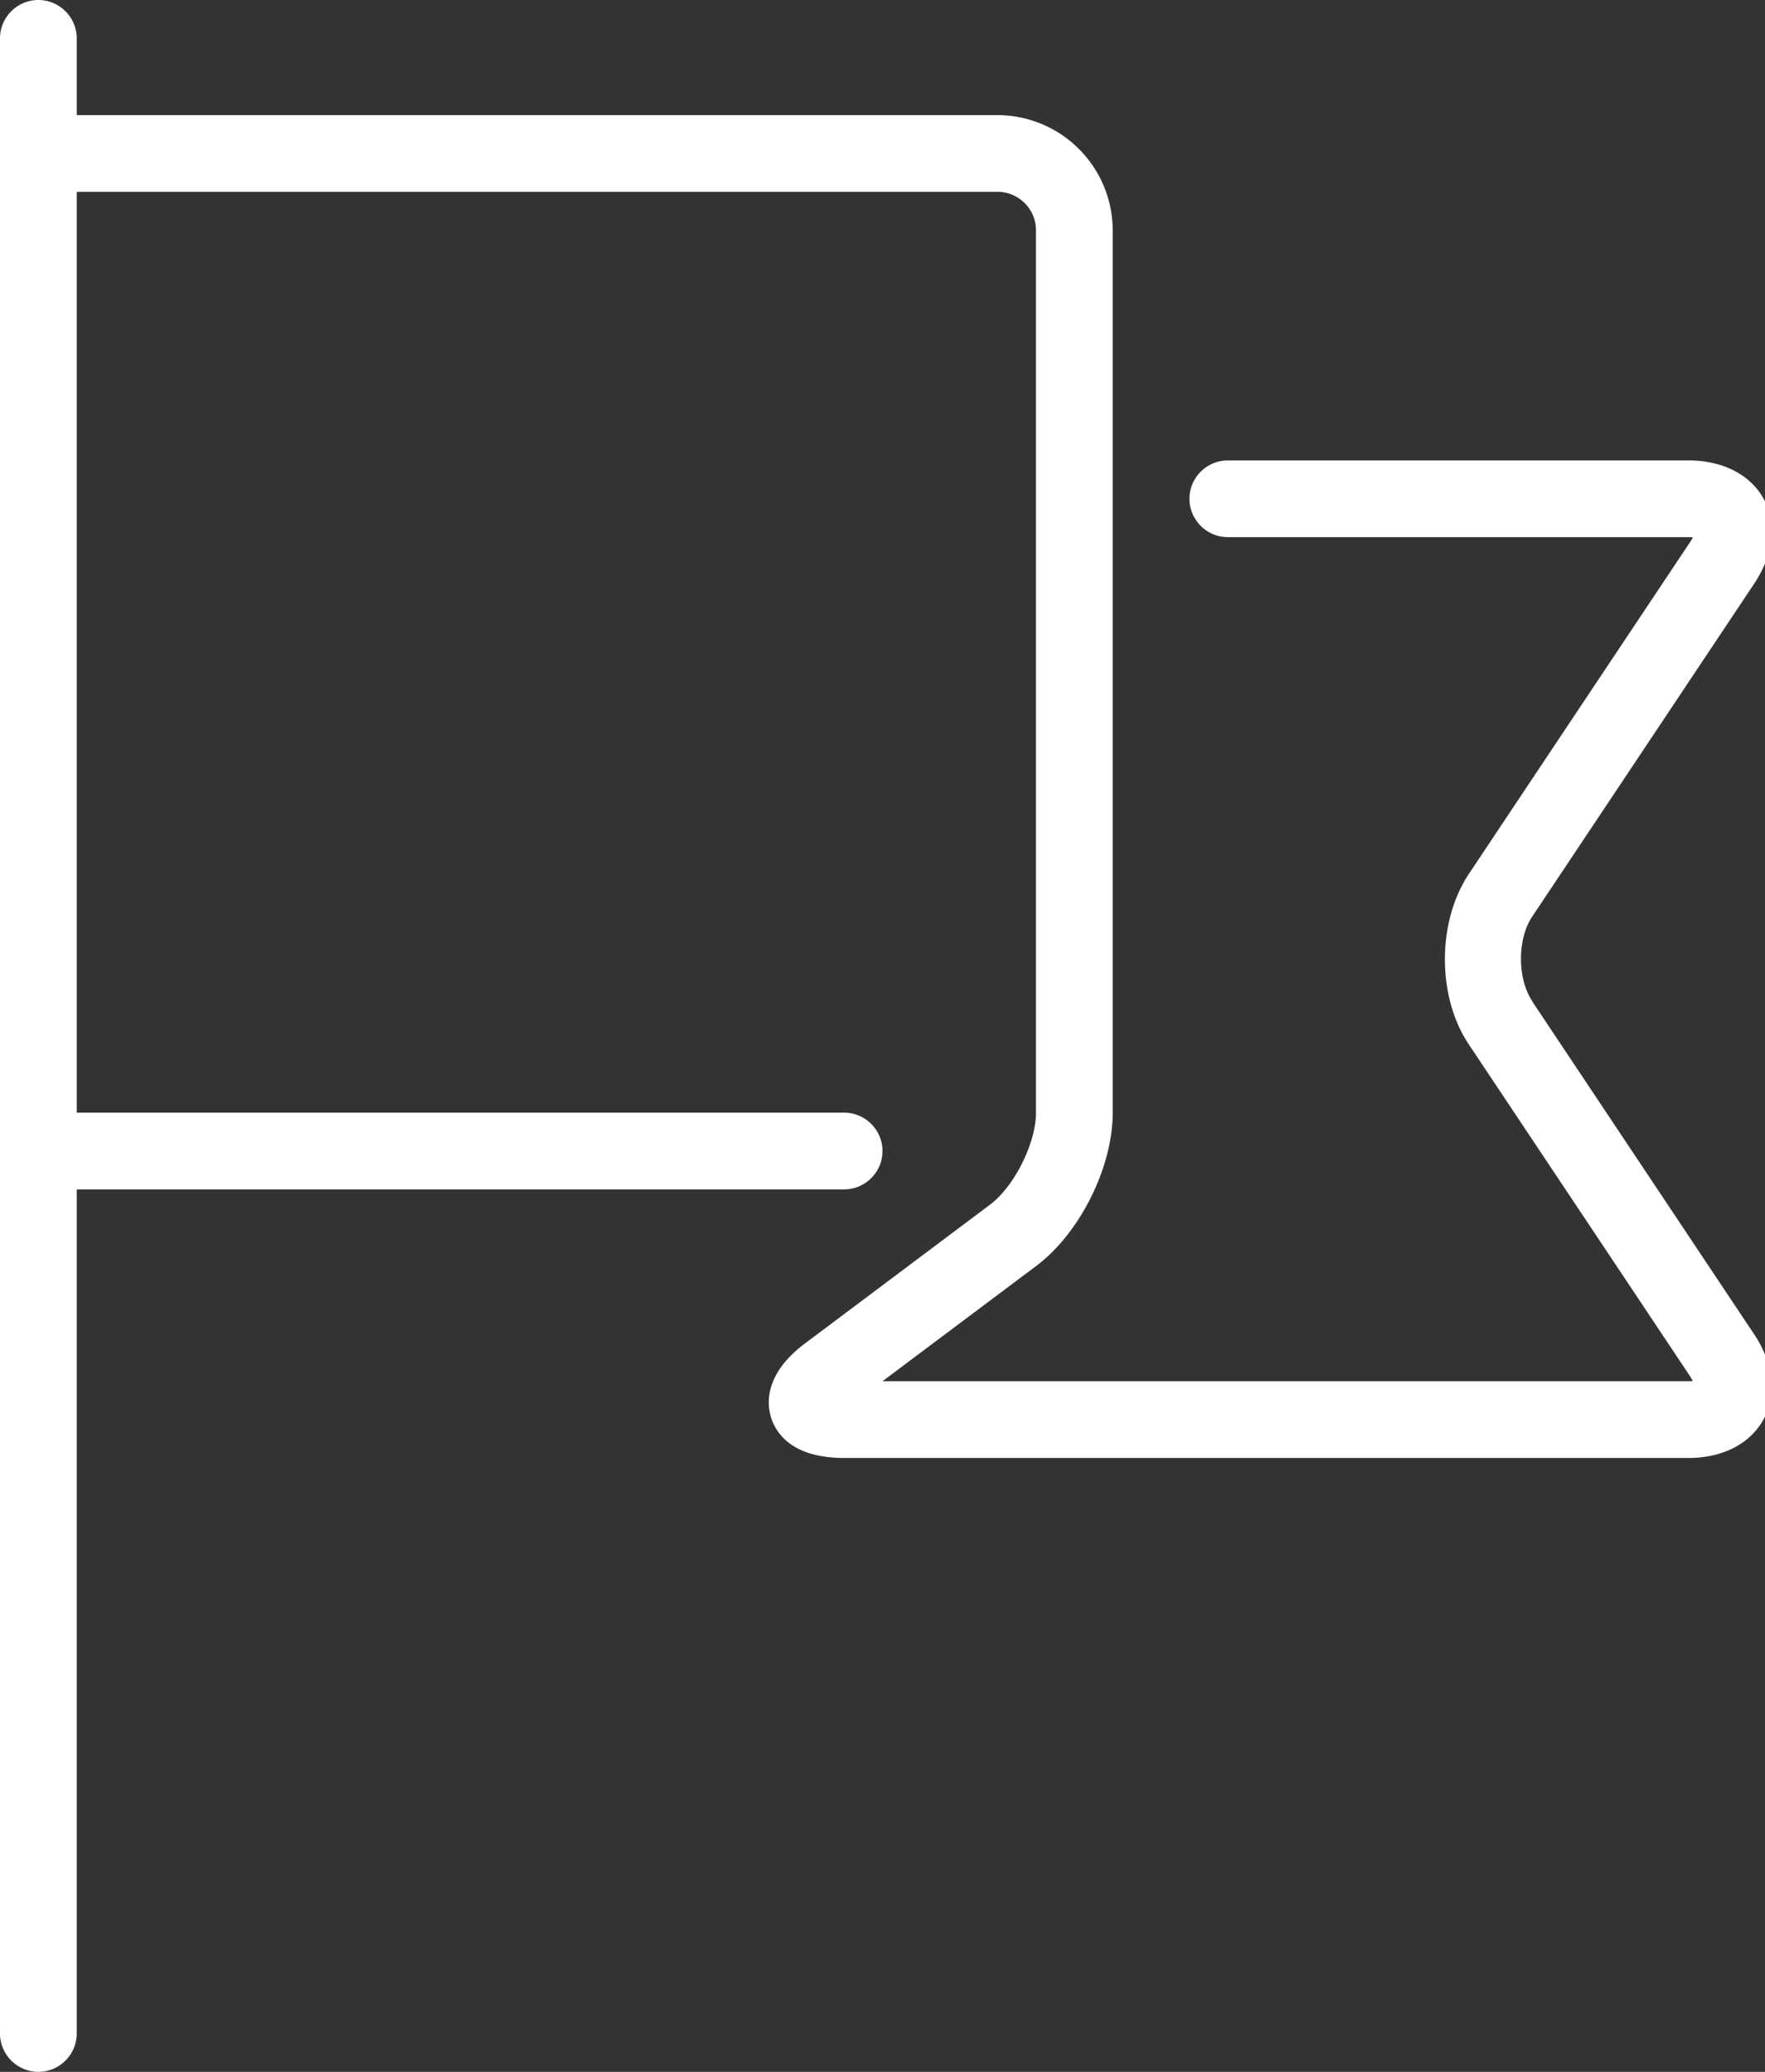 <svg xmlns="http://www.w3.org/2000/svg" width="46" height="54"><rect width="100%" height="100%" fill="#333333" stroke="none"/><defs><clipPath id="A"><path d="M0 0h46v54H0z"/></clipPath></defs><g clip-path="url(#A)"><path d="M39.94 26.1c-.4-.58-.4-1.64 0-2.22l5.78-8.67c.5-.75.6-1.56.25-2.2C45.62 12.37 44.9 12 44 12H32c-.55 0-1 .45-1 1s.45 1 1 1h12c.05 0 .1 0 .12.01l-.06.1-5.78 8.67c-.83 1.25-.83 3.2 0 4.44l5.78 8.67c.02.04.04.07.06.1-.03.01-.07.01-.12.01H23l4-3c1.14-.85 2-2.57 2-4V6a3.01 3.01 0 0 0-3-3H2V1c0-.55-.45-1-1-1S0 .45 0 1v52c0 .55.45 1 1 1s1-.45 1-1V31h20c.55 0 1-.45 1-1s-.45-1-1-1H2V5h24c.55 0 1 .45 1 1v23c0 .8-.57 1.93-1.2 2.4L21 35c-1.08.8-1.02 1.58-.9 1.96.13.4.55 1.04 1.9 1.04h22c.9 0 1.62-.37 1.97-1.02.34-.64.25-1.45-.25-2.2l-5.78-8.67z" fill="#fff"/></g></svg>
